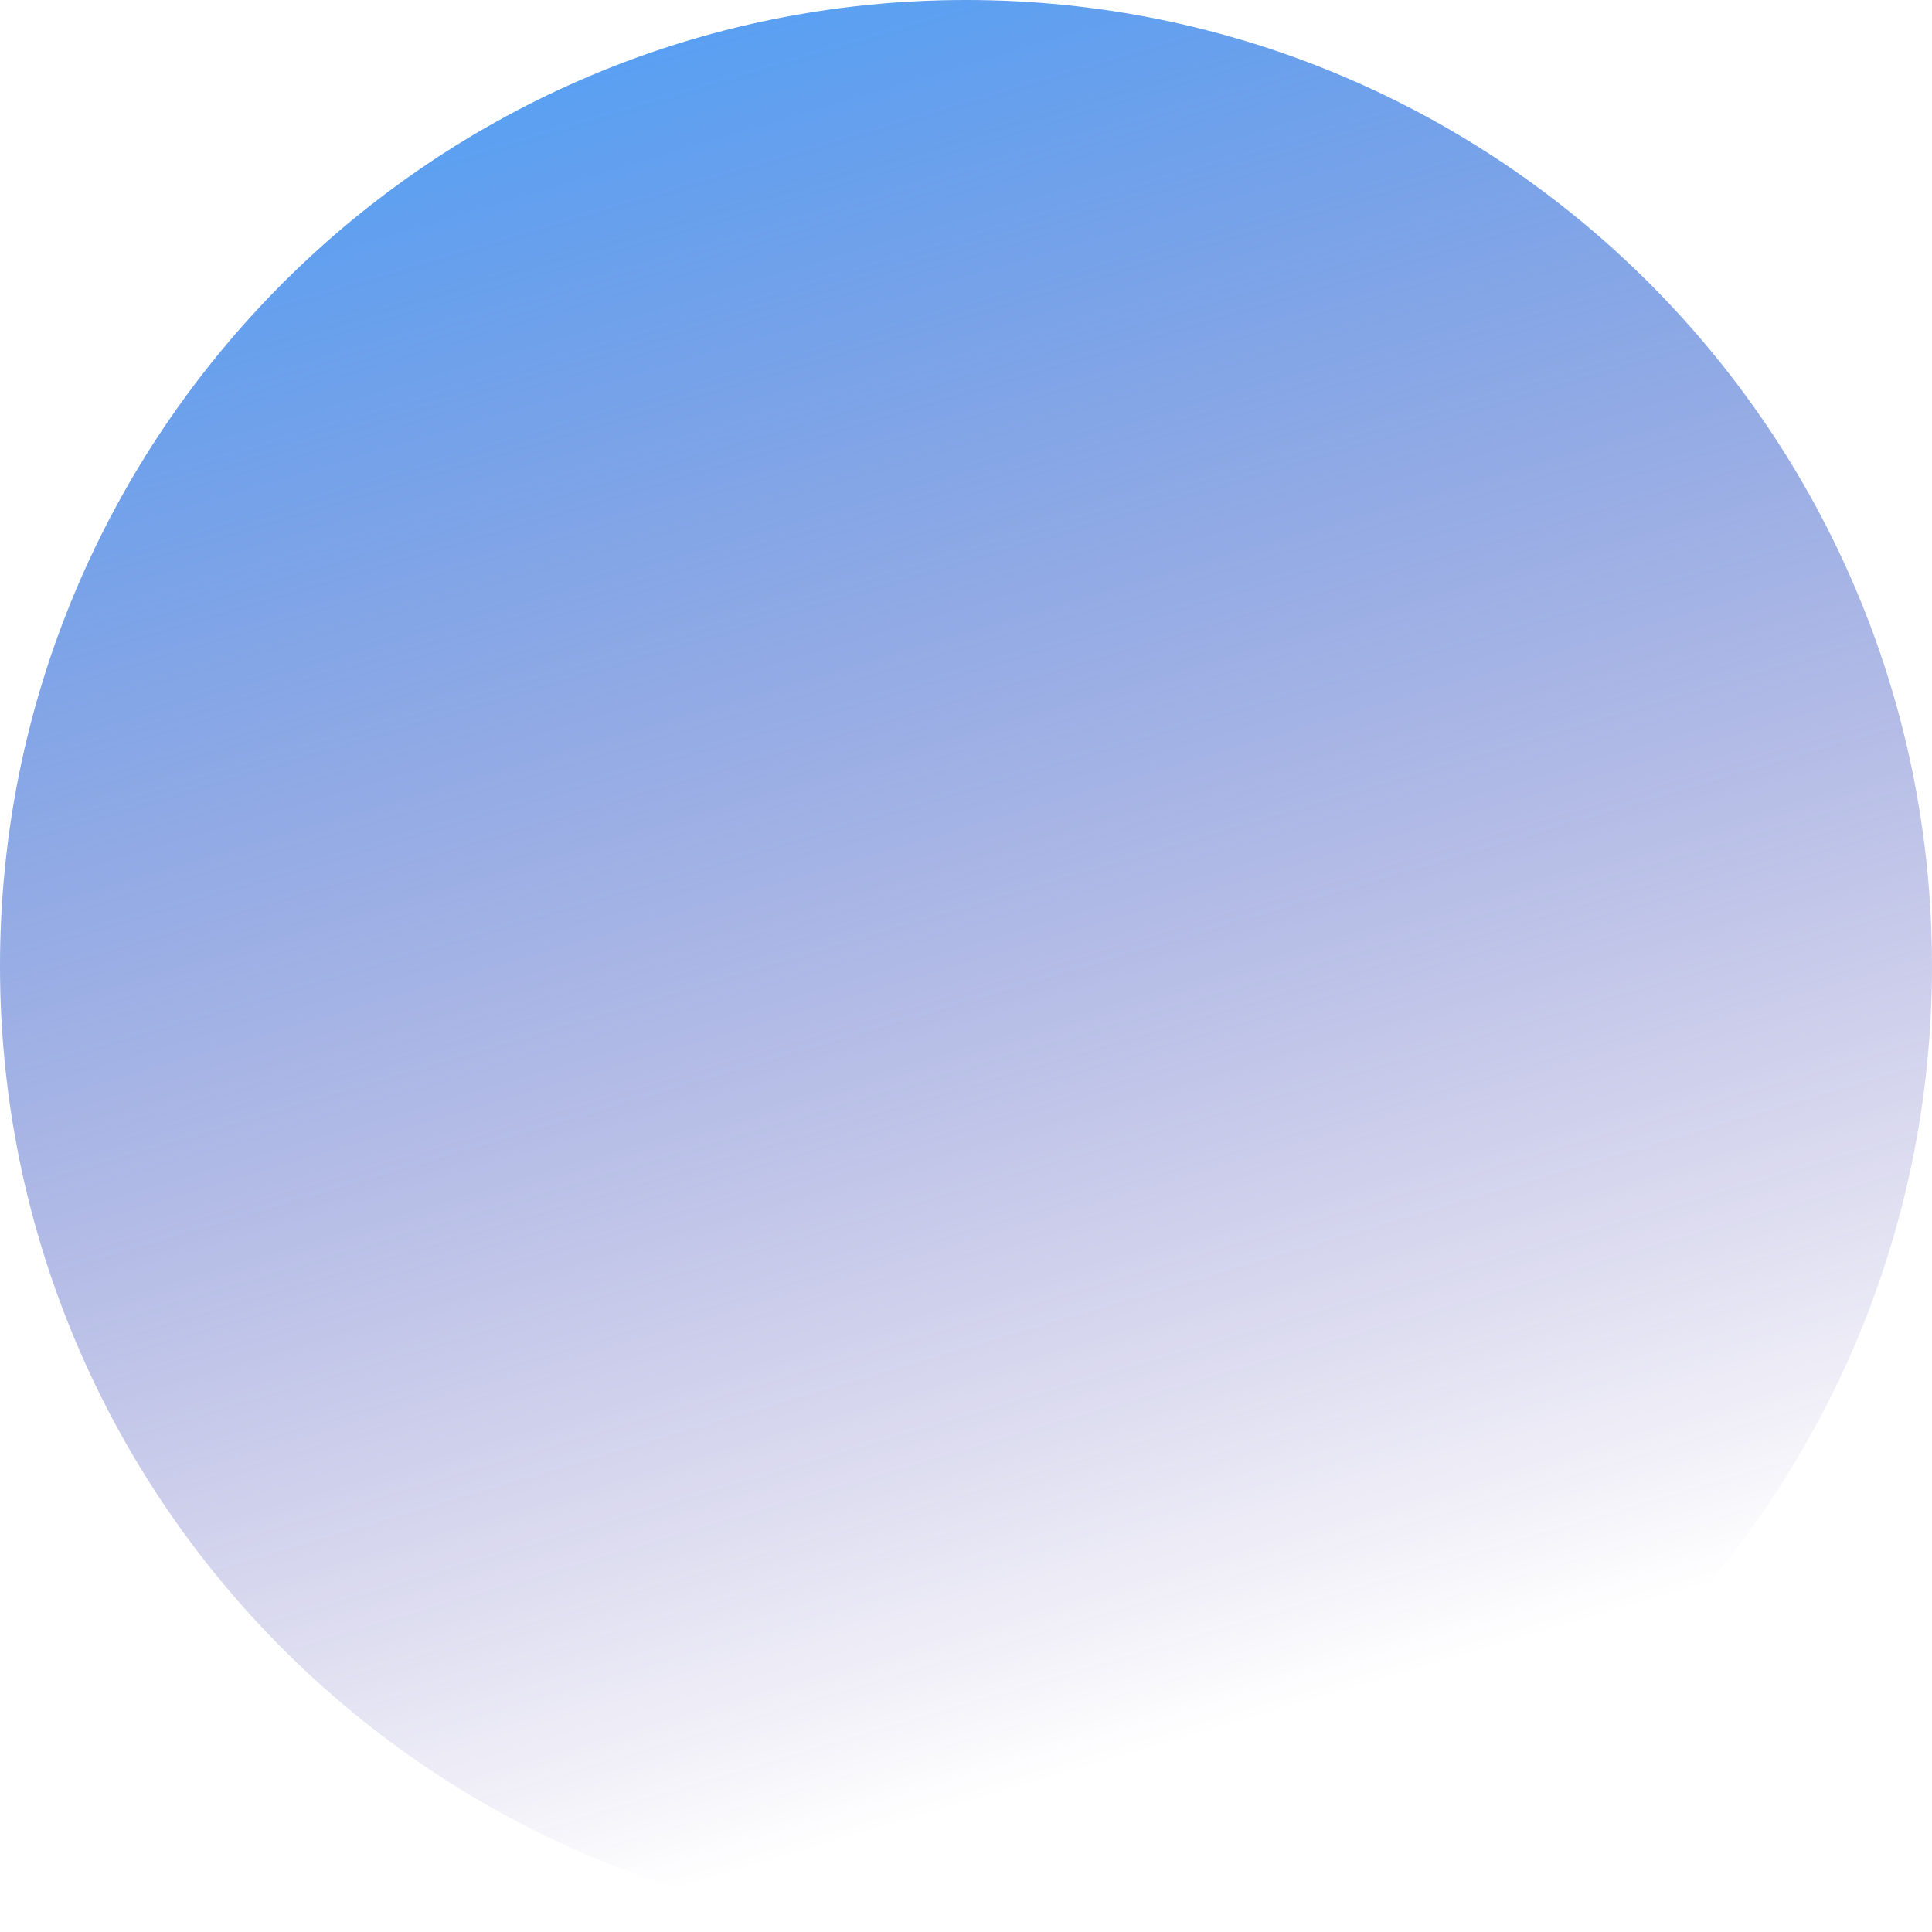 <svg width="235" height="235" viewBox="0 0 235 235" fill="none" xmlns="http://www.w3.org/2000/svg">
<path d="M117.5 235C182.393 235 235 182.393 235 117.5C235 52.607 182.393 0 117.5 0C52.606 0 0 52.607 0 117.5C0 182.393 52.606 235 117.5 235Z" fill="url(#paint0_linear_1_944)"/>
<defs>
<linearGradient id="paint0_linear_1_944" x1="65" y1="-27.5" x2="136.5" y2="214" gradientUnits="userSpaceOnUse">
<stop stop-color="#40A4FF"/>
<stop offset="1" stop-color="#311996" stop-opacity="0"/>
</linearGradient>
</defs>
</svg>
